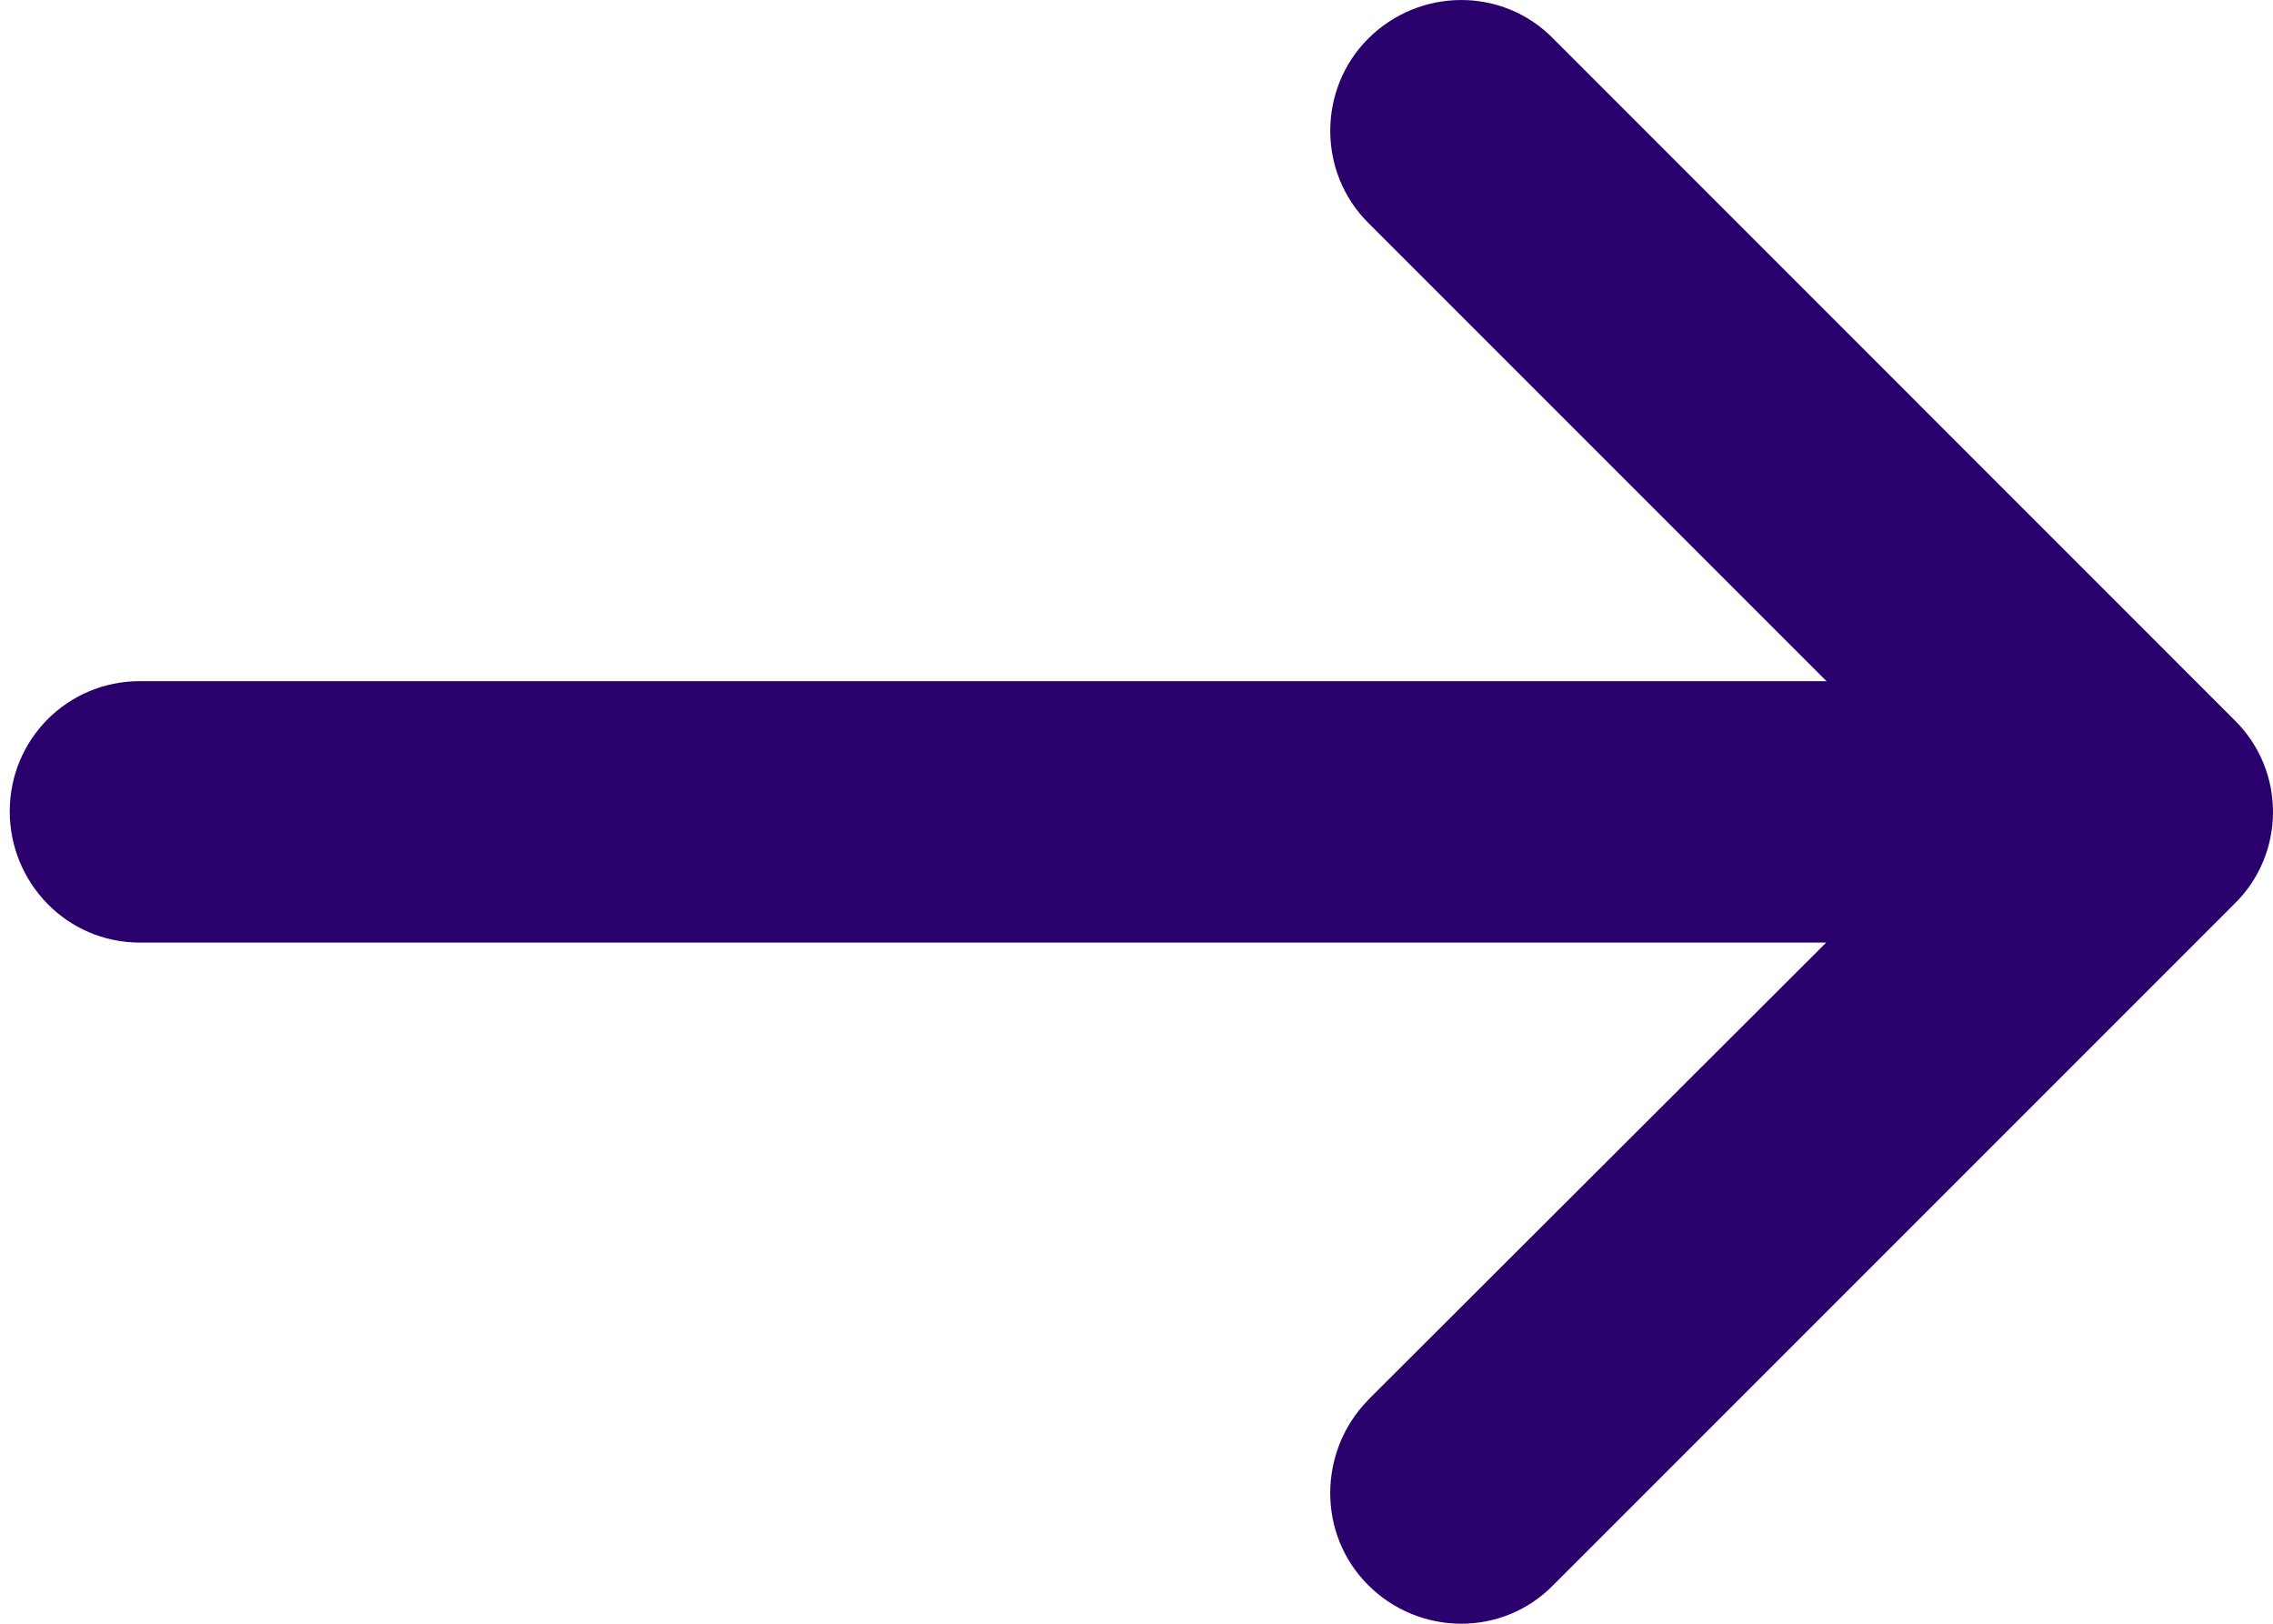 <svg width="14" height="10" viewBox="0 0 14 10" fill="none" xmlns="http://www.w3.org/2000/svg">
<path d="M8.427 0.238C8.741 -0.076 9.255 -0.083 9.569 0.24L13.76 4.432C14.08 4.743 14.08 5.258 13.76 5.569L9.569 9.76C9.255 10.083 8.741 10.076 8.427 9.762C8.113 9.449 8.119 8.94 8.423 8.626L8.427 8.621L11.248 5.805H0.861C0.41 5.805 0.06 5.435 0.06 4.997C0.06 4.552 0.417 4.195 0.861 4.195L11.25 4.195L8.427 1.372C8.115 1.061 8.116 0.549 8.427 0.238Z" fill="#29006C"/>
</svg>
